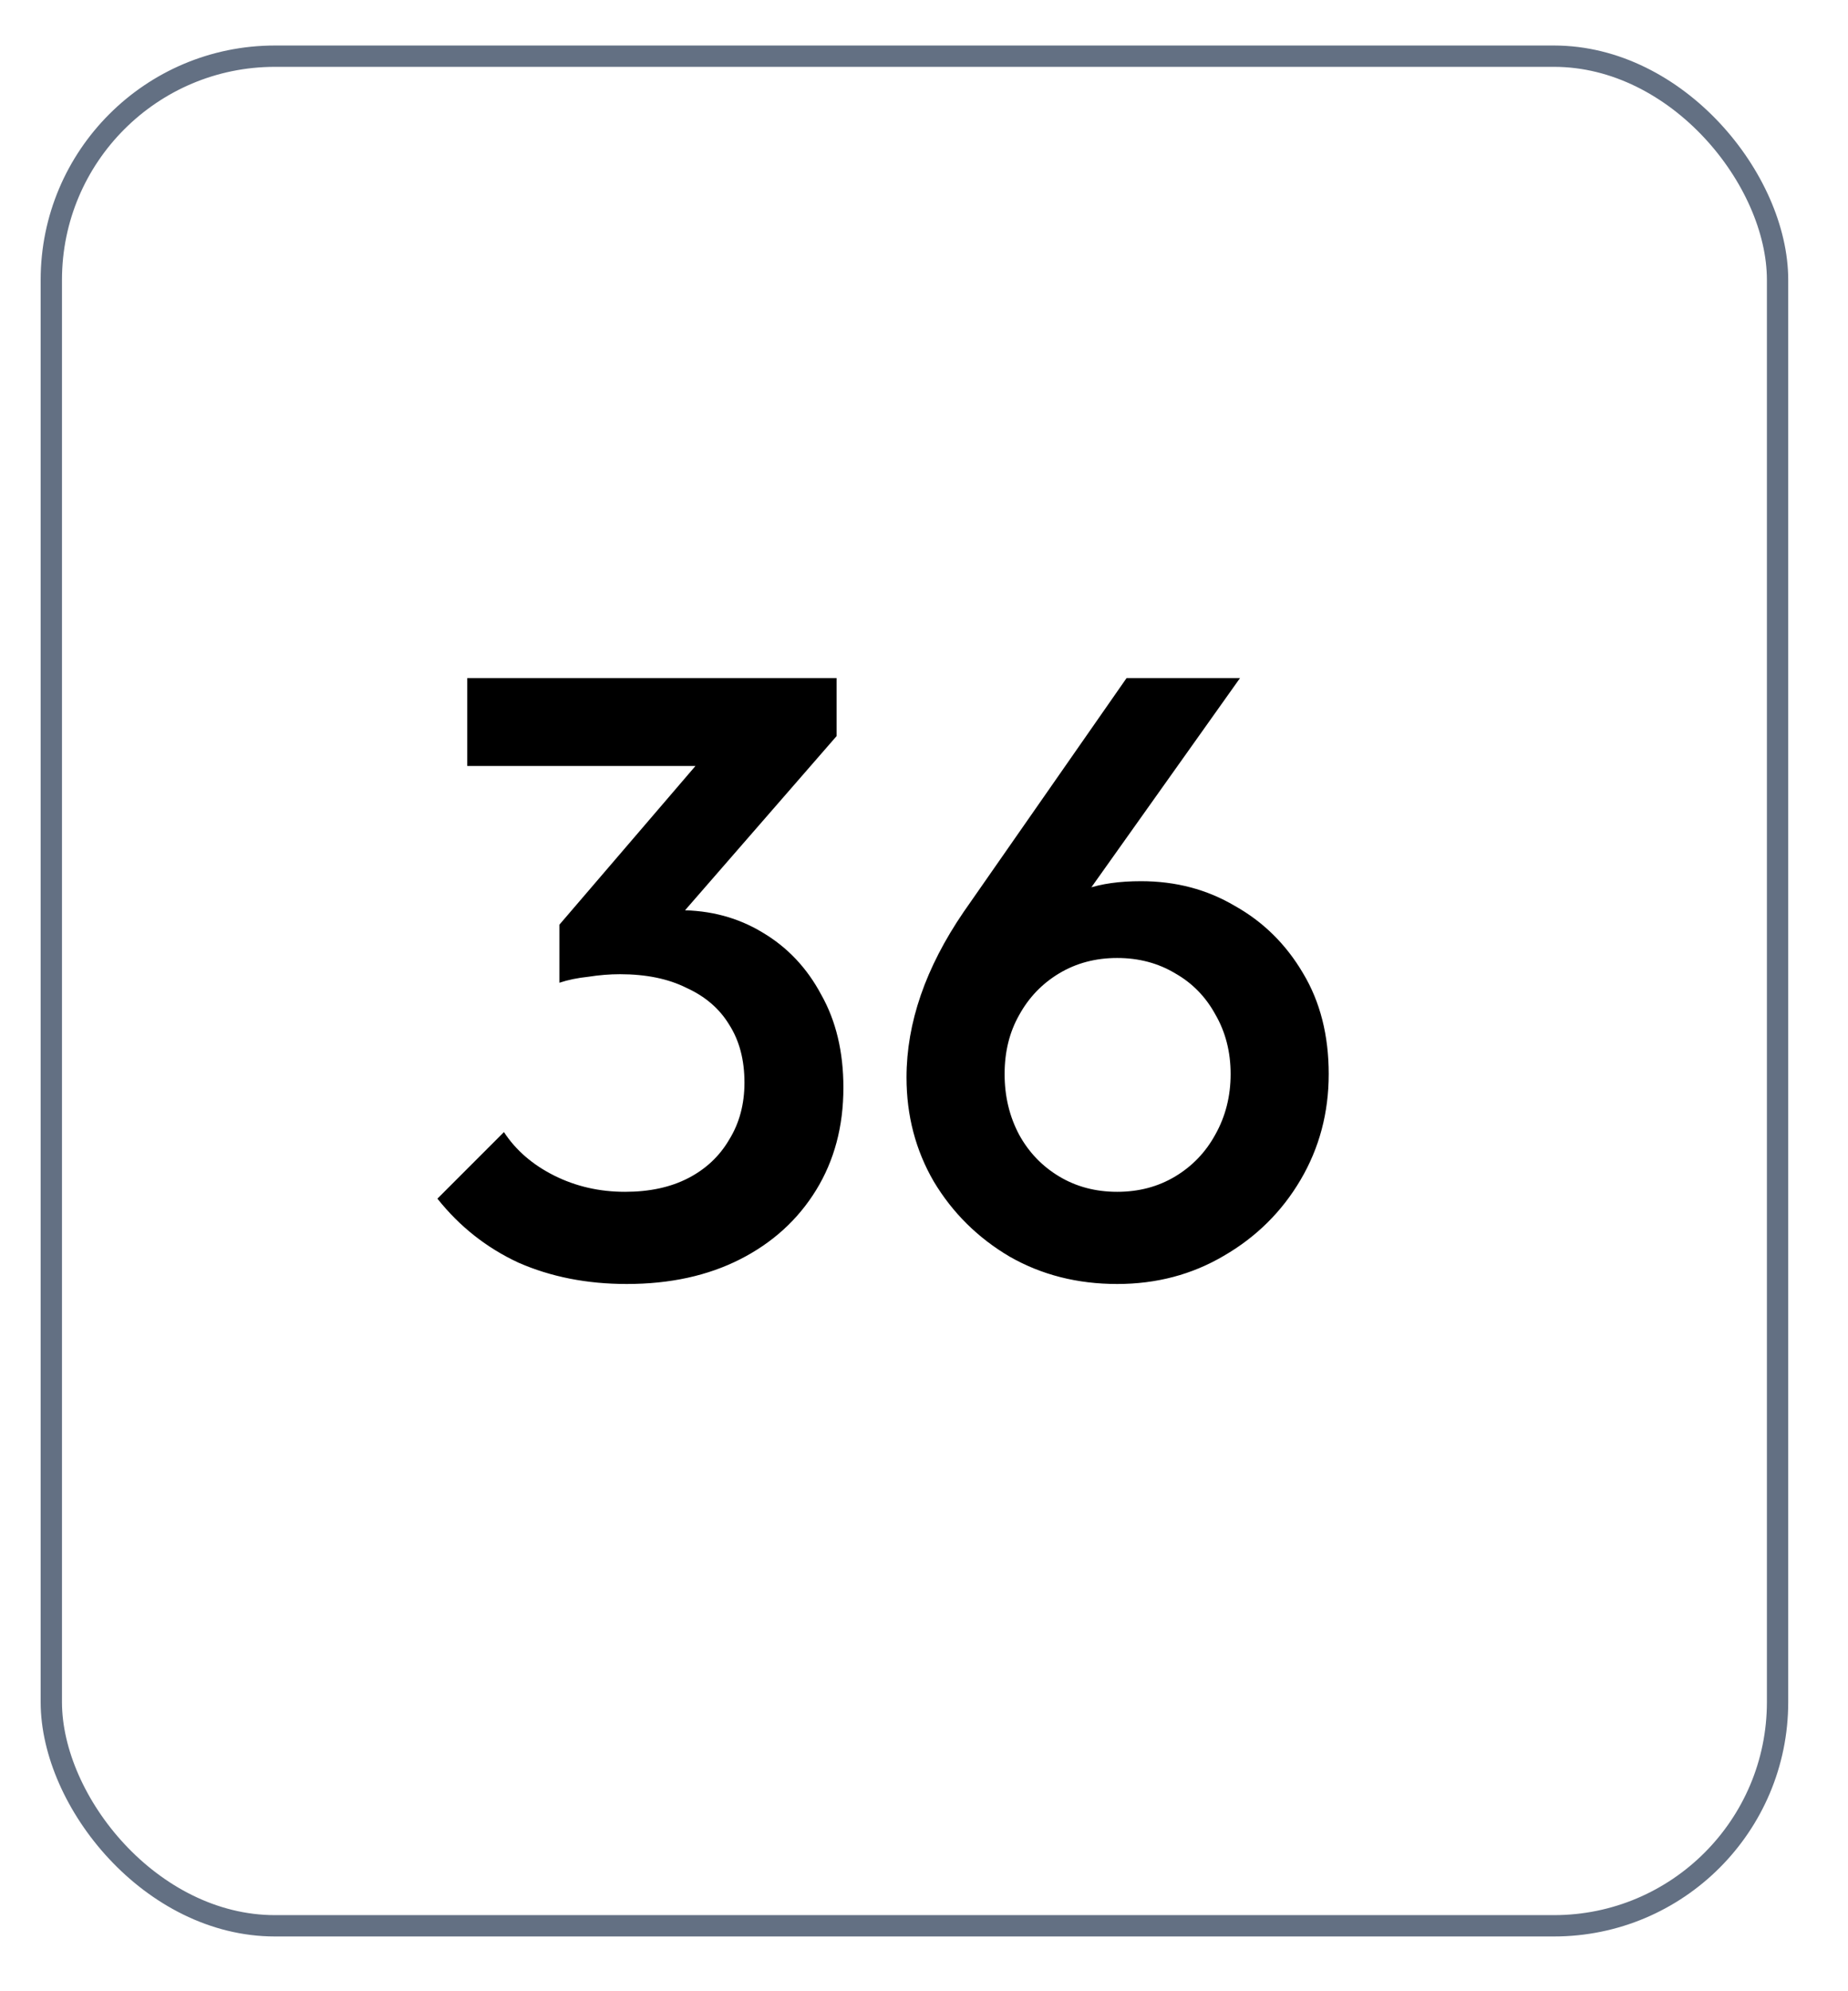 <svg width="26" height="28" viewBox="0 0 26 28" fill="none" xmlns="http://www.w3.org/2000/svg">
<rect x="0.722" y="0.79" width="24.287" height="26.29" rx="3.146" stroke="#637083" stroke-width="0.3"/>
<path d="M8.818 18.055C8.258 18.055 7.75 17.955 7.294 17.755C6.846 17.547 6.466 17.247 6.154 16.855L7.09 15.919C7.258 16.175 7.494 16.379 7.798 16.531C8.102 16.683 8.434 16.759 8.794 16.759C9.138 16.759 9.434 16.695 9.682 16.567C9.93 16.439 10.122 16.259 10.258 16.027C10.402 15.795 10.474 15.527 10.474 15.223C10.474 14.903 10.402 14.631 10.258 14.407C10.122 14.183 9.922 14.011 9.658 13.891C9.402 13.763 9.09 13.699 8.722 13.699C8.578 13.699 8.43 13.711 8.278 13.735C8.126 13.751 7.99 13.779 7.87 13.819L8.482 13.027C8.65 12.963 8.826 12.911 9.01 12.871C9.202 12.823 9.386 12.799 9.562 12.799C9.994 12.799 10.382 12.903 10.726 13.111C11.078 13.319 11.354 13.611 11.554 13.987C11.762 14.355 11.866 14.791 11.866 15.295C11.866 15.839 11.738 16.319 11.482 16.735C11.226 17.151 10.87 17.475 10.414 17.707C9.958 17.939 9.426 18.055 8.818 18.055ZM7.87 13.819V13.003L10.114 10.387L11.77 10.351L9.43 13.039L7.87 13.819ZM6.574 10.771V9.535H11.77V10.351L10.582 10.771H6.574ZM15.718 18.055C15.158 18.055 14.654 17.927 14.206 17.671C13.758 17.407 13.402 17.055 13.138 16.615C12.882 16.175 12.754 15.687 12.754 15.151C12.754 14.383 13.022 13.607 13.558 12.823L15.85 9.535H17.446L14.998 12.979L14.494 13.279C14.574 13.095 14.674 12.939 14.794 12.811C14.922 12.675 15.086 12.571 15.286 12.499C15.494 12.427 15.75 12.391 16.054 12.391C16.542 12.391 16.982 12.507 17.374 12.739C17.774 12.963 18.094 13.279 18.334 13.687C18.574 14.087 18.694 14.559 18.694 15.103C18.694 15.647 18.562 16.143 18.298 16.591C18.034 17.039 17.674 17.395 17.218 17.659C16.77 17.923 16.27 18.055 15.718 18.055ZM15.718 16.759C16.022 16.759 16.294 16.687 16.534 16.543C16.774 16.399 16.962 16.203 17.098 15.955C17.242 15.699 17.314 15.415 17.314 15.103C17.314 14.791 17.242 14.511 17.098 14.263C16.962 14.015 16.774 13.823 16.534 13.687C16.294 13.543 16.022 13.471 15.718 13.471C15.414 13.471 15.142 13.543 14.902 13.687C14.662 13.831 14.474 14.027 14.338 14.275C14.202 14.515 14.134 14.791 14.134 15.103C14.134 15.415 14.202 15.699 14.338 15.955C14.474 16.203 14.662 16.399 14.902 16.543C15.142 16.687 15.414 16.759 15.718 16.759Z" fill="black"/>
</svg>
